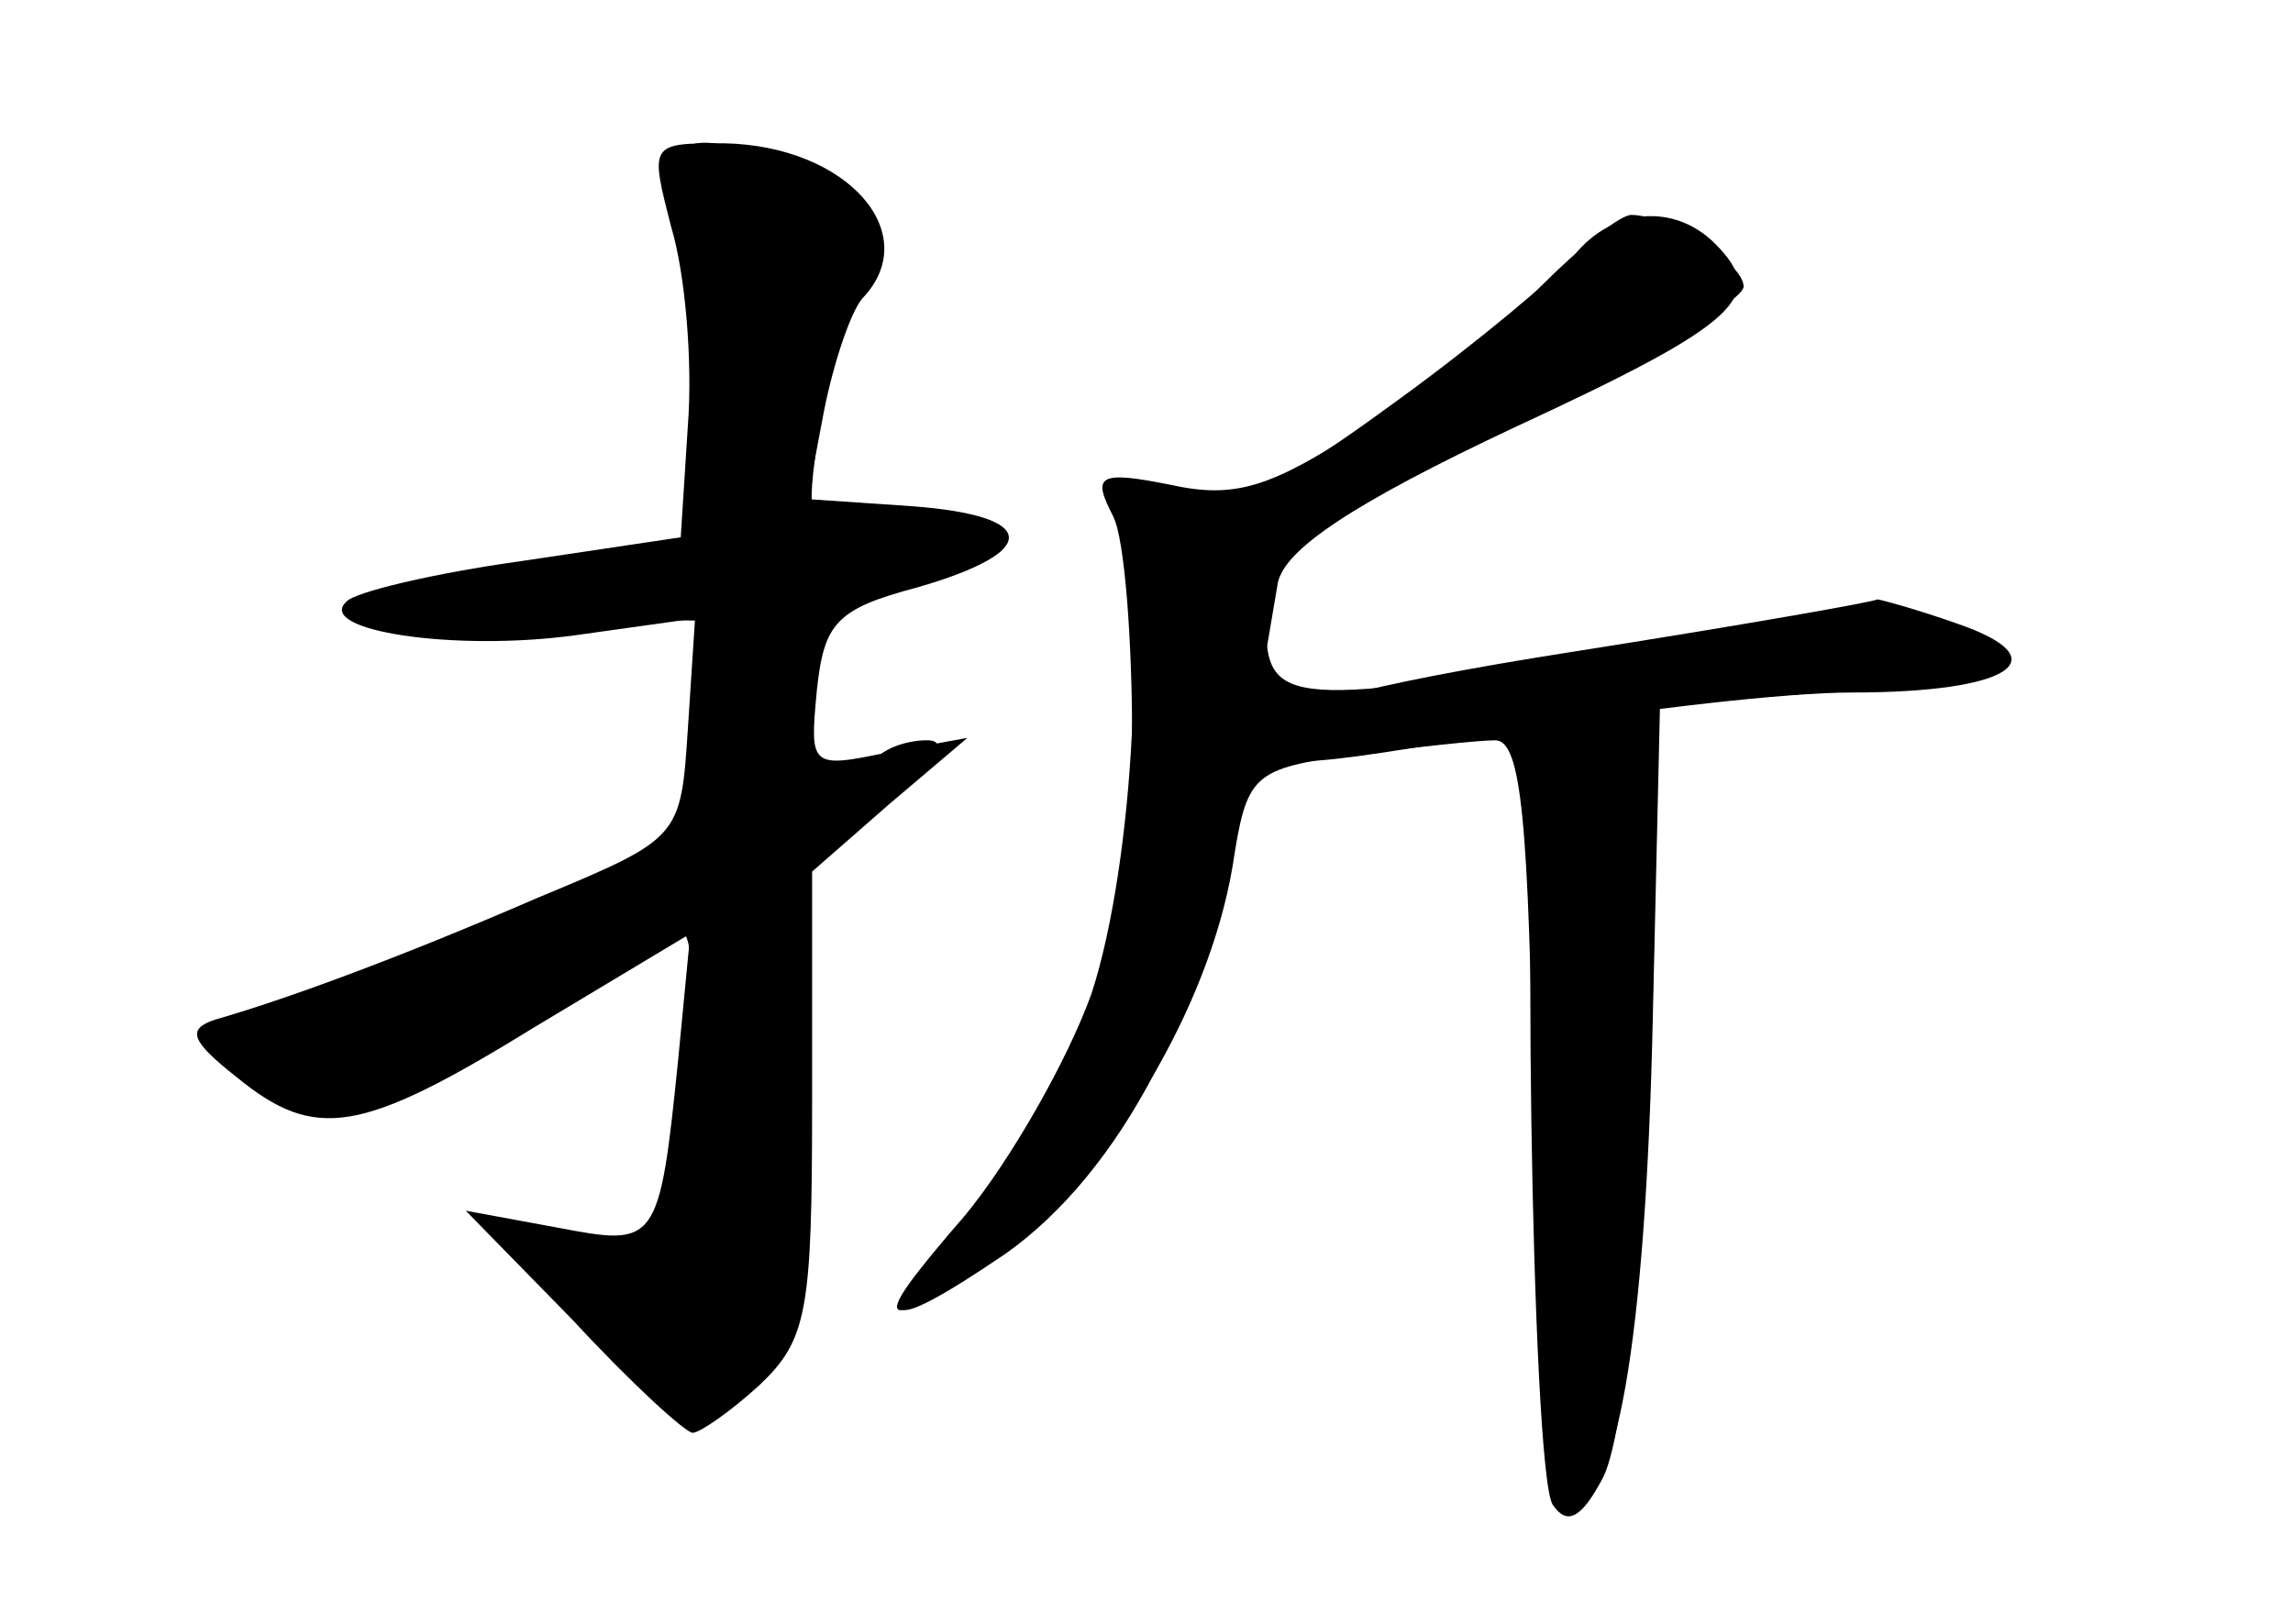 <?xml version="1.0" standalone="no"?>
<!DOCTYPE svg PUBLIC "-//W3C//DTD SVG 20010904//EN"
 "http://www.w3.org/TR/2001/REC-SVG-20010904/DTD/svg10.dtd">
<svg version="1.0" xmlns="http://www.w3.org/2000/svg"
 width="96pt" height="68pt" viewBox="0 0 96 68"
 preserveAspectRatio="xMidYMid meet">
<g transform="translate(0,68) scale(0.1,-0.1)" fill="#000000" stroke="none">
<g id="part-0" class="char-part">
  <path d="M281 585 c6 -20 9 -57 7 -83 l-3 -47 -67 -10 c-36 -5 -70 -13 -73
-17 -13 -12 45 -21 96 -14 l50 7 -3 -46 c-3 -46 -3 -46 -63 -71 -60 -26 -107
-43 -135 -51 -12 -4 -10 -9 9 -24 33 -27 52 -24 125 21 l65 39 -5 -52 c-8 -79
-9 -79 -51 -71 l-38 7 45 -46 c24 -26 47 -47 50 -47 3 0 16 9 28 20 20 19 22
31 22 118 l0 97 32 28 33 28 -33 -6 c-33 -7 -33 -6 -30 26 3 28 8 34 42 43 52
15 51 30 -2 34 l-44 3 7 37 c4 20 11 41 16 47 26 27 -6 64 -58 65 -31 0 -31 0
-22 -35z"/>
  <path d="M645 560 c-16 -17 -50 -44 -76 -60 -37 -24 -52 -29 -79 -23 -30 6
-33 4 -24 -13 5 -10 8 -53 8 -94 -2 -86 -24 -147 -74 -204 -38 -43 -32 -46 20
-9 45 32 86 101 96 160 6 39 8 41 51 47 25 3 52 6 59 6 11 0 14 -34 16 -157 2
-110 7 -158 15 -160 19 -7 32 63 35 202 l3 130 68 5 c64 5 85 18 49 31 -9 3
-64 -2 -122 -12 -152 -26 -160 -25 -160 11 0 28 7 33 100 80 55 28 100 54 100
60 0 10 -32 30 -47 30 -5 0 -22 -14 -38 -30z"/>
</g>
<g id="part-1" class="char-part">
  <path d="M284 598 c3 -13 9 -51 13 -85 l6 -61 -59 -7 c-98 -12 -107 -24 -21
-24 l78 -1 -3 -46 -3 -47 -102 -41 c-57 -23 -103 -44 -103 -47 0 -4 13 -12 29
-18 26 -11 34 -9 95 28 36 23 69 41 71 41 7 0 6 -48 -2 -94 -6 -37 -7 -38 -41
-32 l-35 5 38 -39 c67 -68 83 -50 86 94 l2 97 36 25 c22 15 29 24 19 24 -9 0
-20 -4 -23 -10 -3 -5 -13 -10 -21 -10 -11 0 -14 9 -12 38 3 35 6 38 46 46 23
6 42 13 42 17 0 12 -39 21 -61 14 -21 -7 -22 -5 -16 36 4 24 9 55 12 70 5 20
2 27 -20 37 -42 19 -58 16 -51 -10z"/>
</g>
<g id="part-2" class="char-part">
  <path d="M659 573 c-8 -9 -40 -36 -73 -60 -52 -38 -63 -43 -94 -37 -32 6 -34
5 -26 -12 15 -31 9 -145 -9 -200 -10 -28 -34 -70 -53 -93 -41 -47 -36 -52 17
-16 48 34 85 104 99 190 6 39 13 79 15 91 3 14 31 33 99 65 95 44 106 55 84
77 -17 17 -43 15 -59 -5z"/>
</g>
<g id="part-3" class="char-part">
  <path d="M658 407 c-89 -14 -128 -25 -128 -34 0 -16 6 -16 110 2 47 8 108 15
135 15 67 0 88 14 44 29 -17 6 -32 10 -33 10 -1 -1 -58 -11 -128 -22z"/>
</g>
<g id="part-4" class="char-part">
  <path d="M645 370 c-8 -14 -4 -305 5 -320 6 -9 12 -6 21 11 17 32 30 301 15
311 -15 11 -34 10 -41 -2z"/>
</g>
</g>
</svg>